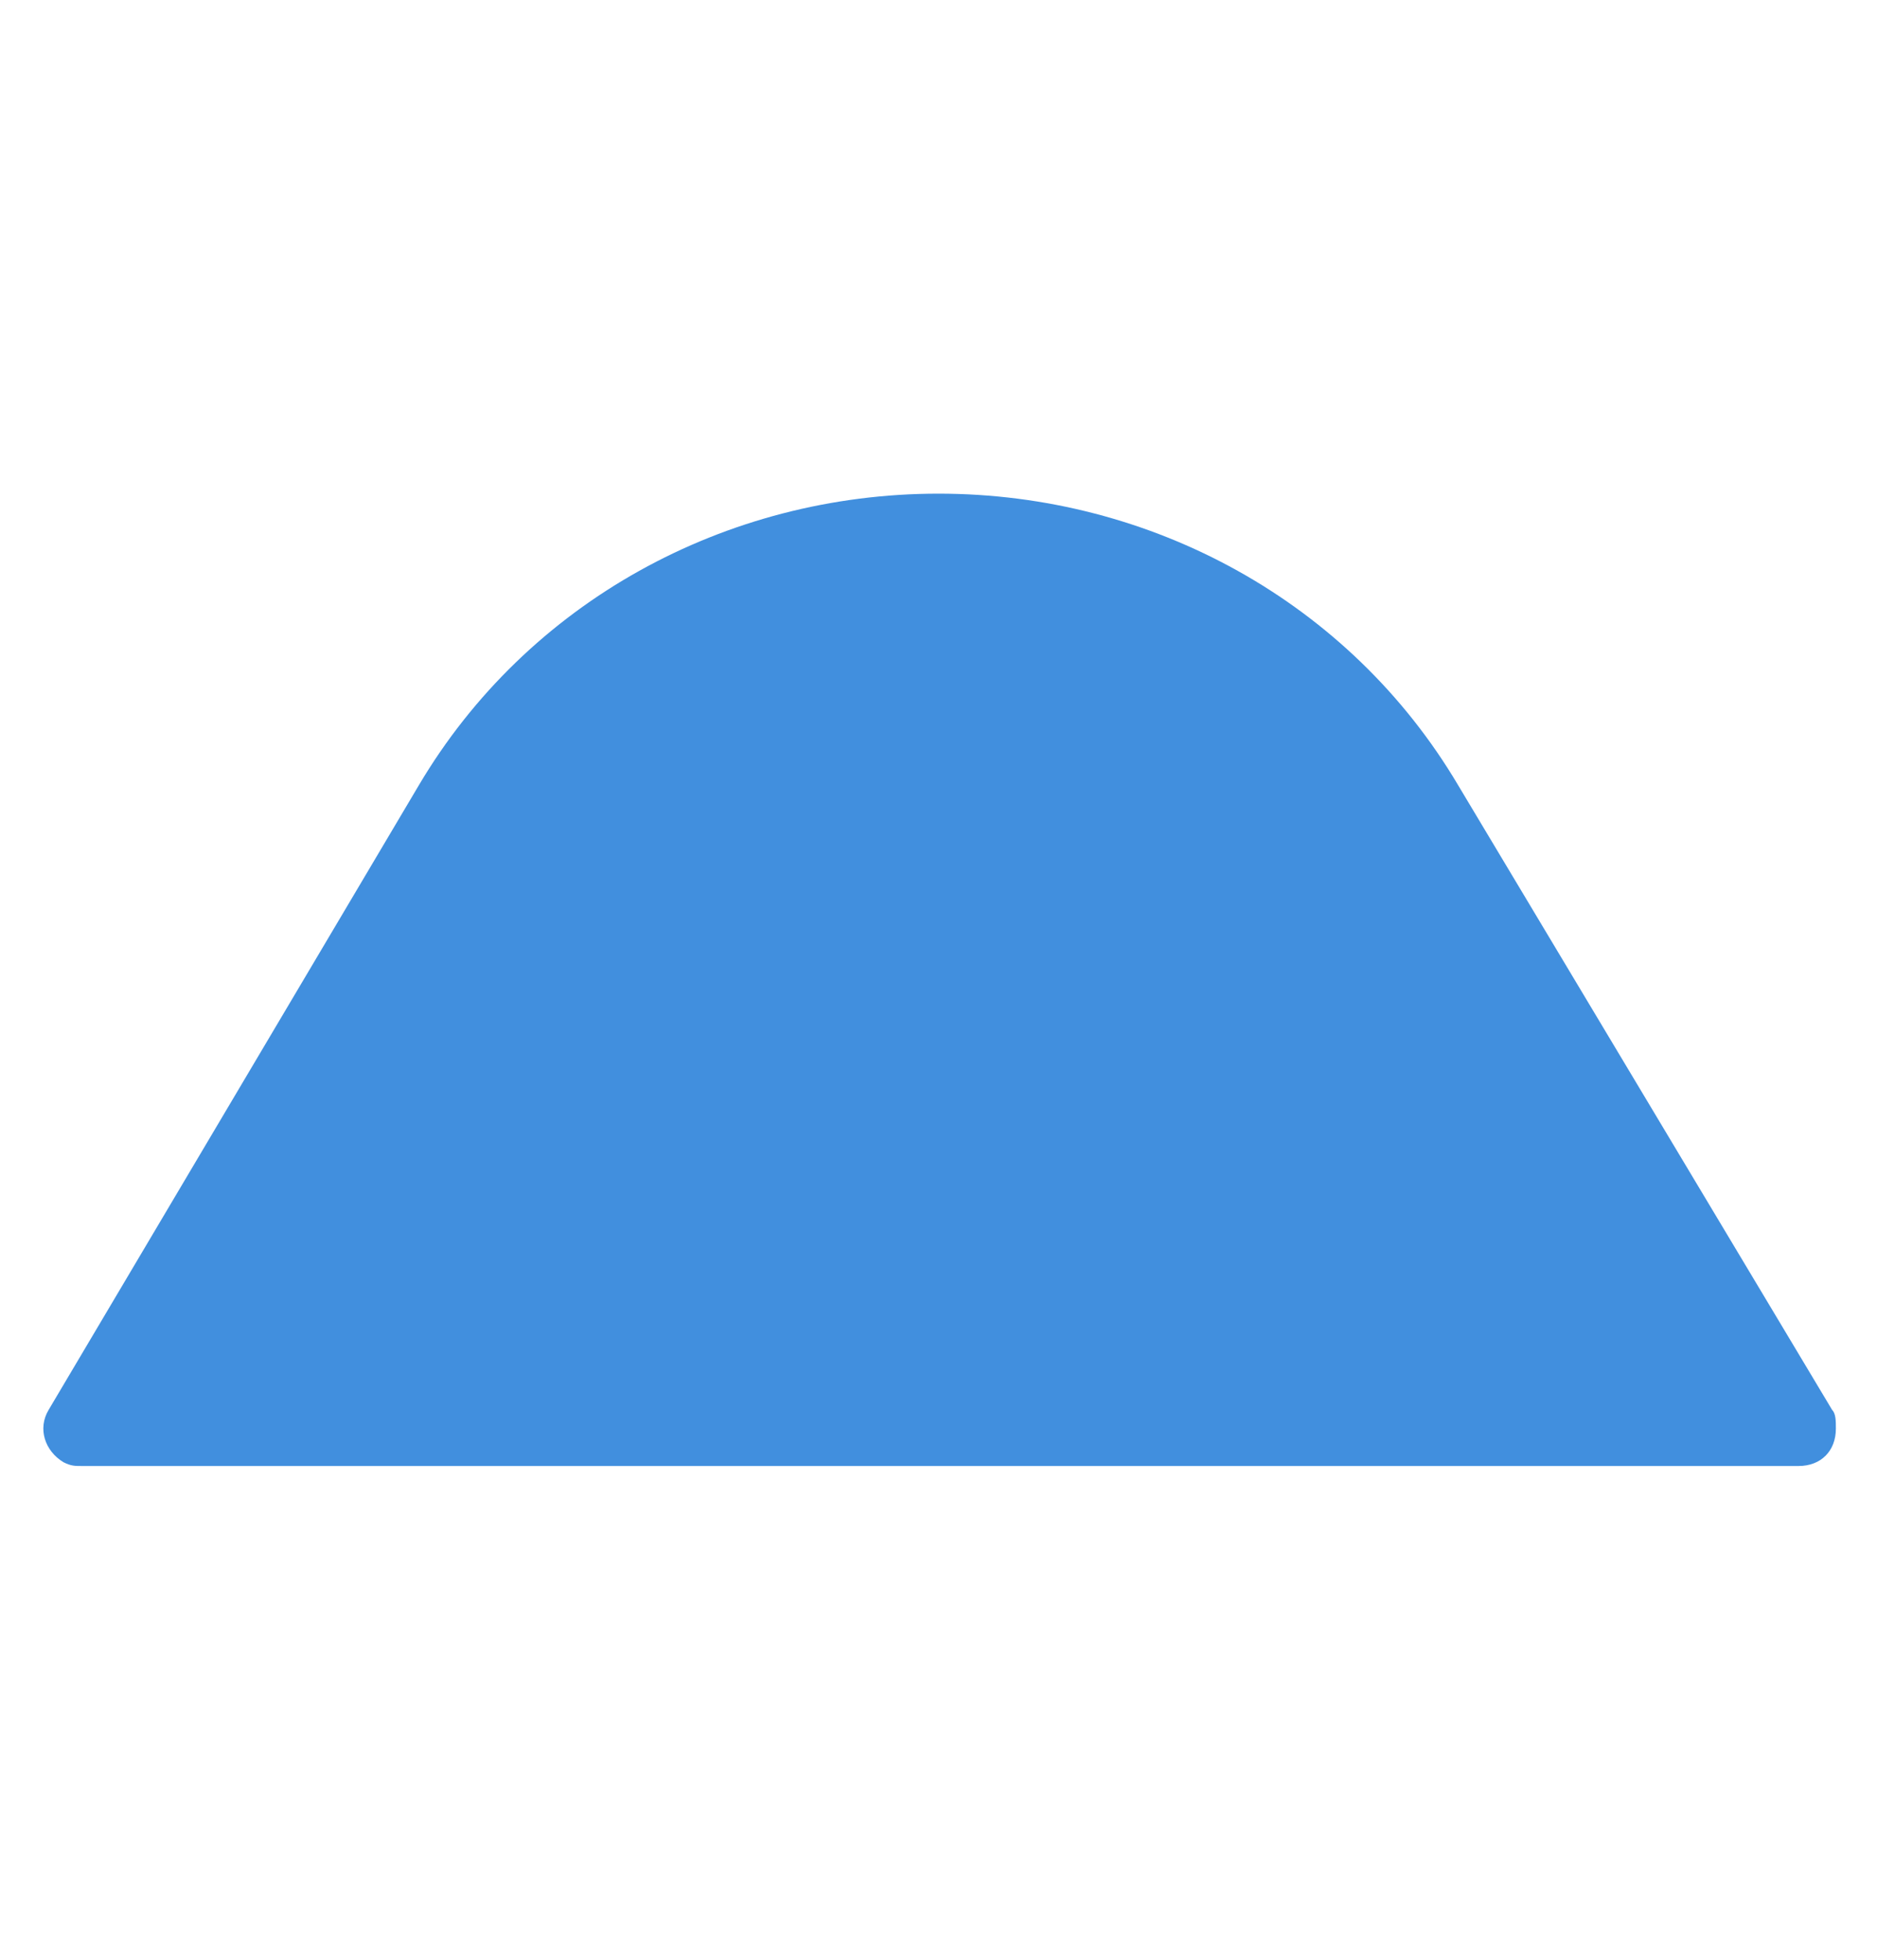 <?xml version="1.0" encoding="utf-8"?>
<!-- Generator: Adobe Illustrator 24.1.2, SVG Export Plug-In . SVG Version: 6.00 Build 0)  -->
<svg version="1.1" id="Layer_1" xmlns="http://www.w3.org/2000/svg" xmlns:xlink="http://www.w3.org/1999/xlink" x="0px" y="0px"
	 viewBox="0 0 50.2 52.4" style="enable-background:new 0 0 50.2 52.4;" xml:space="preserve">
<style type="text/css">
	.st0{fill:#418FDE;}
</style>
<g id="Layer_2_1_">
	<g id="Icons">
		<path class="st0" d="M25.1,13.2L25.1,13.2c-5.7,0-11,2.9-13.9,7.8L1.3,37.7c-0.3,0.5-0.1,1.1,0.4,1.4c0.2,0.1,0.3,0.1,0.5,0.1
			h45.9c0.6,0,1-0.4,1-1c0-0.2,0-0.4-0.1-0.5L39,21C36.1,16.1,30.8,13.2,25.1,13.2z"/>
	</g>
</g>
</svg>
